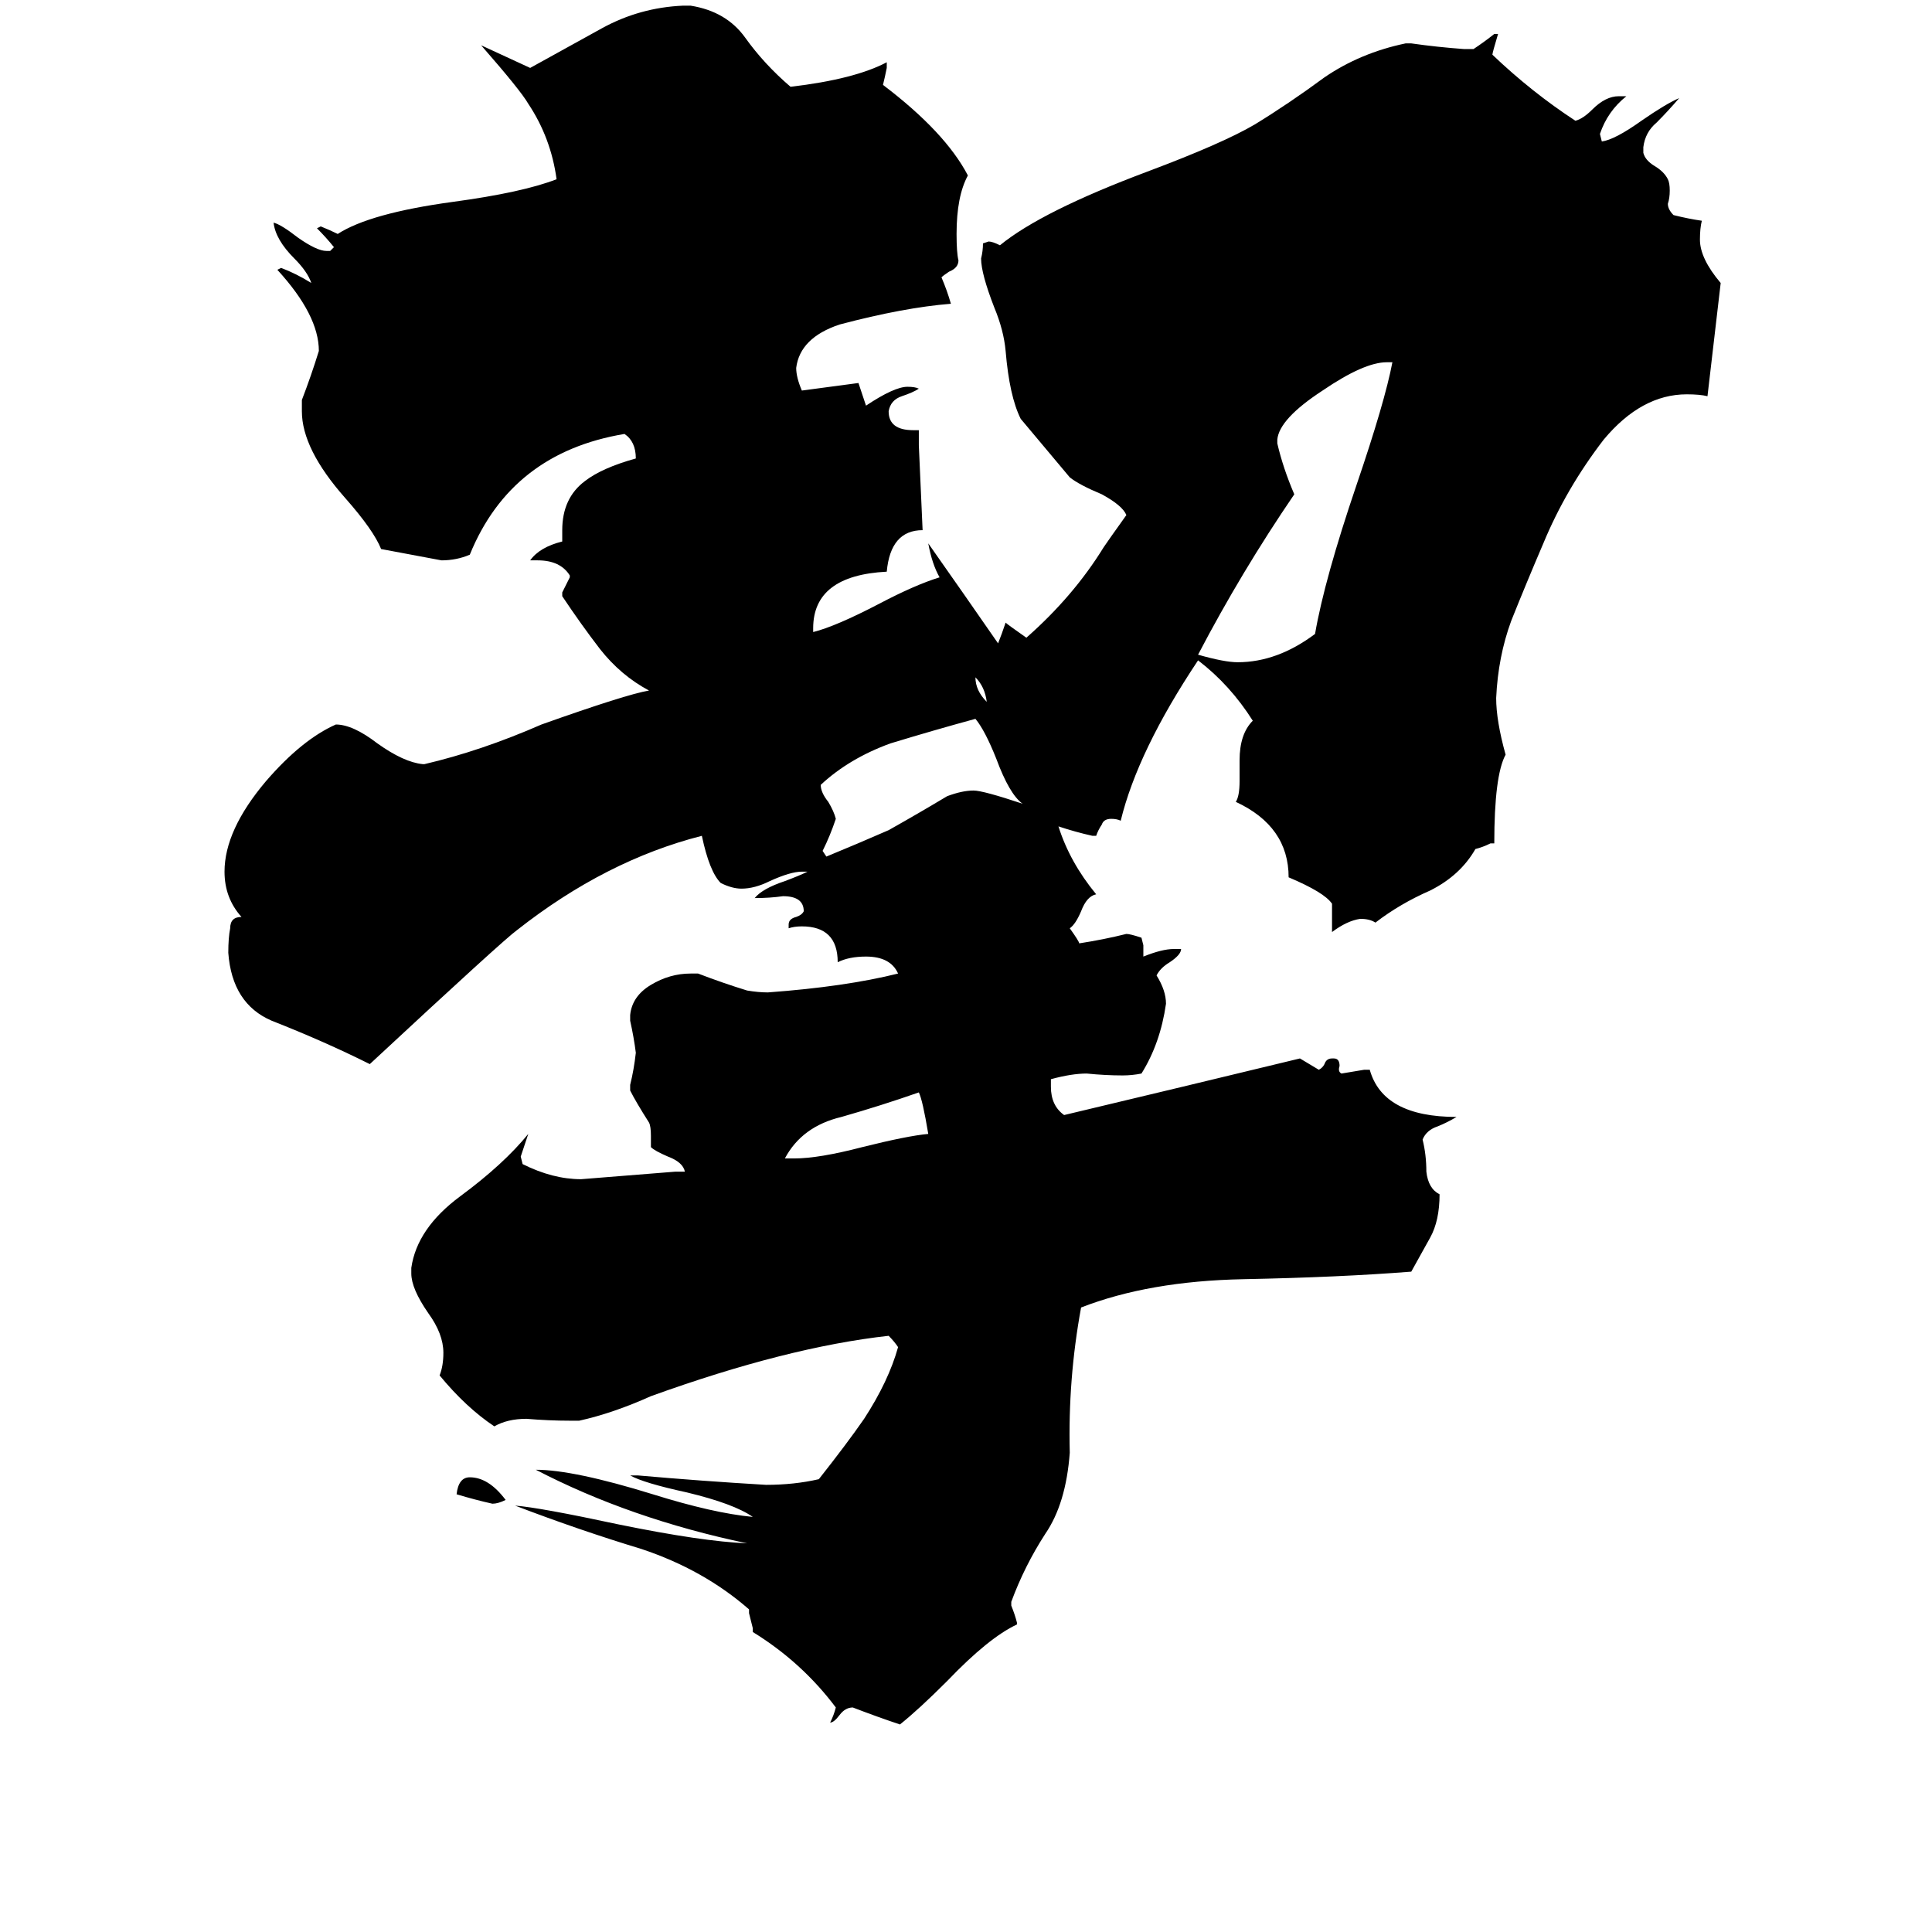<svg xmlns="http://www.w3.org/2000/svg" viewBox="0 -800 1024 1024">
	<path fill="#000000" d="M523 -428Q522 -436 517 -441Q517 -434 523 -428ZM268 -5Q264 -3 261 -3Q252 -5 242 -8Q243 -17 249 -17Q259 -17 268 -5ZM416 -186H421Q434 -186 457 -192Q481 -198 492 -199Q489 -217 487 -221Q467 -214 446 -208Q425 -203 416 -186ZM542 -374Q535 -379 528 -398Q522 -413 517 -419Q495 -413 472 -406Q450 -398 435 -384Q435 -380 439 -375Q442 -370 443 -366Q440 -357 436 -349L438 -346Q455 -353 471 -360Q487 -369 502 -378Q510 -381 516 -381Q521 -381 542 -374ZM738 -608H735Q723 -608 701 -593Q678 -578 677 -567V-565Q680 -552 686 -538Q658 -497 635 -453Q649 -449 656 -449Q677 -449 697 -464Q702 -493 719 -543Q734 -587 738 -608ZM539 60V61Q524 68 502 91Q487 106 477 114Q465 110 452 105Q448 105 445 109Q442 113 440 113Q442 109 443 105Q425 81 399 65V63Q398 59 397 55V53Q373 32 340 21Q307 11 273 -2Q286 -1 328 8Q372 17 396 18Q334 5 284 -21Q304 -21 346 -8Q378 2 399 4Q389 -3 364 -9Q341 -14 334 -18H338Q372 -15 406 -13Q421 -13 434 -16Q449 -35 458 -48Q471 -68 476 -86Q474 -89 471 -92Q417 -86 345 -60Q325 -51 307 -47H302Q291 -47 279 -48Q269 -48 262 -44Q247 -54 233 -71Q235 -76 235 -83Q235 -93 227 -104Q218 -117 218 -125V-128Q221 -149 244 -166Q267 -183 280 -199Q278 -193 276 -187L277 -183Q293 -175 308 -175Q333 -177 358 -179H363Q362 -184 354 -187Q347 -190 345 -192V-198Q345 -203 344 -205Q337 -216 334 -222V-225Q336 -233 337 -242Q336 -250 334 -259V-262Q335 -272 345 -278Q355 -284 366 -284H370Q383 -279 396 -275Q402 -274 407 -274Q448 -277 476 -284Q472 -293 459 -293Q450 -293 444 -290Q444 -309 425 -309Q421 -309 418 -308V-310Q418 -313 422 -314Q425 -315 426 -317Q426 -325 415 -325Q408 -324 400 -324Q404 -329 416 -333Q424 -336 428 -338H425Q419 -338 408 -333Q400 -329 393 -329Q388 -329 382 -332Q376 -338 372 -357Q321 -344 274 -307Q267 -302 196 -236Q172 -248 144 -259Q123 -268 121 -295Q121 -303 122 -308Q122 -314 128 -314Q119 -324 119 -338Q119 -360 141 -386Q160 -408 178 -416Q187 -416 200 -406Q214 -396 224 -395H225Q255 -402 287 -416Q332 -432 344 -434Q329 -442 318 -456Q308 -469 298 -484V-486Q300 -490 302 -494V-495Q297 -503 285 -503H281Q286 -510 298 -513V-519Q298 -536 310 -545Q319 -552 337 -557Q337 -566 331 -570Q271 -560 249 -506Q242 -503 234 -503Q218 -506 202 -509Q198 -519 183 -536Q160 -562 160 -582V-588Q165 -601 169 -614Q169 -633 147 -657L149 -658Q157 -655 165 -650Q163 -656 156 -663Q146 -673 145 -682Q149 -681 158 -674Q168 -667 173 -667H175L177 -669Q173 -674 168 -679L170 -680Q175 -678 179 -676Q196 -687 240 -693Q277 -698 295 -705Q292 -727 280 -745Q276 -752 255 -776Q268 -770 281 -764Q299 -774 319 -785Q339 -796 362 -797H366Q385 -794 395 -780Q405 -766 419 -754Q453 -758 470 -767V-764Q469 -759 468 -755Q501 -730 513 -707Q507 -696 507 -676Q507 -666 508 -662Q508 -658 503 -656Q500 -654 499 -653Q502 -646 504 -639Q479 -637 445 -628Q424 -621 422 -605Q422 -600 425 -593Q440 -595 455 -597Q457 -591 459 -585Q474 -595 481 -595Q485 -595 487 -594Q484 -592 478 -590Q472 -588 471 -582Q471 -572 484 -572H487V-564Q488 -541 489 -519Q472 -519 470 -497Q431 -495 431 -467V-465Q443 -468 466 -480Q485 -490 498 -494Q494 -501 492 -512Q511 -485 529 -459Q531 -464 533 -470Q534 -469 544 -462Q569 -484 585 -510Q587 -513 597 -527Q595 -532 584 -538Q572 -543 567 -547L541 -578Q535 -590 533 -614Q532 -625 527 -637Q520 -655 520 -663Q521 -667 521 -671L524 -672Q526 -672 530 -670Q552 -688 608 -709Q648 -724 665 -734Q683 -745 702 -759Q721 -772 745 -777H748Q762 -775 776 -774H781Q787 -778 792 -782H794Q791 -772 791 -771Q812 -751 835 -736Q839 -737 844 -742Q851 -749 858 -749H862Q852 -741 848 -729L849 -725Q856 -726 870 -736Q883 -745 890 -748Q884 -741 878 -735Q872 -730 871 -722V-719Q872 -715 877 -712Q882 -709 884 -705Q885 -703 885 -699Q885 -695 884 -692Q884 -689 887 -686Q895 -684 902 -683Q901 -679 901 -673Q901 -663 912 -650L905 -590Q901 -591 894 -591Q870 -591 850 -567Q830 -541 818 -512Q809 -491 801 -471Q794 -452 793 -430Q793 -418 798 -400Q792 -389 792 -353H790Q786 -351 782 -350Q774 -336 758 -328Q742 -321 729 -311Q726 -313 721 -313Q714 -312 706 -306V-321Q702 -327 683 -335Q683 -362 655 -375Q657 -378 657 -386V-397Q657 -411 664 -418Q652 -437 635 -450Q603 -402 594 -365Q592 -366 589 -366Q585 -366 584 -363Q582 -360 581 -357H579Q570 -359 561 -362Q567 -343 581 -326Q576 -325 573 -317Q570 -310 567 -308Q572 -301 572 -300Q585 -302 597 -305Q599 -305 605 -303L606 -299V-293Q616 -297 622 -297H626Q626 -294 620 -290Q615 -287 613 -283Q618 -275 618 -268Q615 -247 605 -231Q600 -230 595 -230Q586 -230 576 -231Q568 -231 557 -228V-224Q557 -214 564 -209Q627 -224 689 -239Q694 -236 699 -233Q701 -234 702 -236Q703 -239 706 -239H707Q710 -239 710 -235Q709 -232 711 -231Q717 -232 723 -233H726Q733 -208 772 -208Q767 -205 762 -203Q756 -201 754 -196Q756 -188 756 -179Q757 -170 763 -167Q763 -153 758 -144Q753 -135 748 -126Q710 -123 659 -122Q609 -121 573 -107Q566 -69 567 -30Q565 -3 554 13Q543 30 536 49V51Q538 56 539 60Z"/>
</svg>